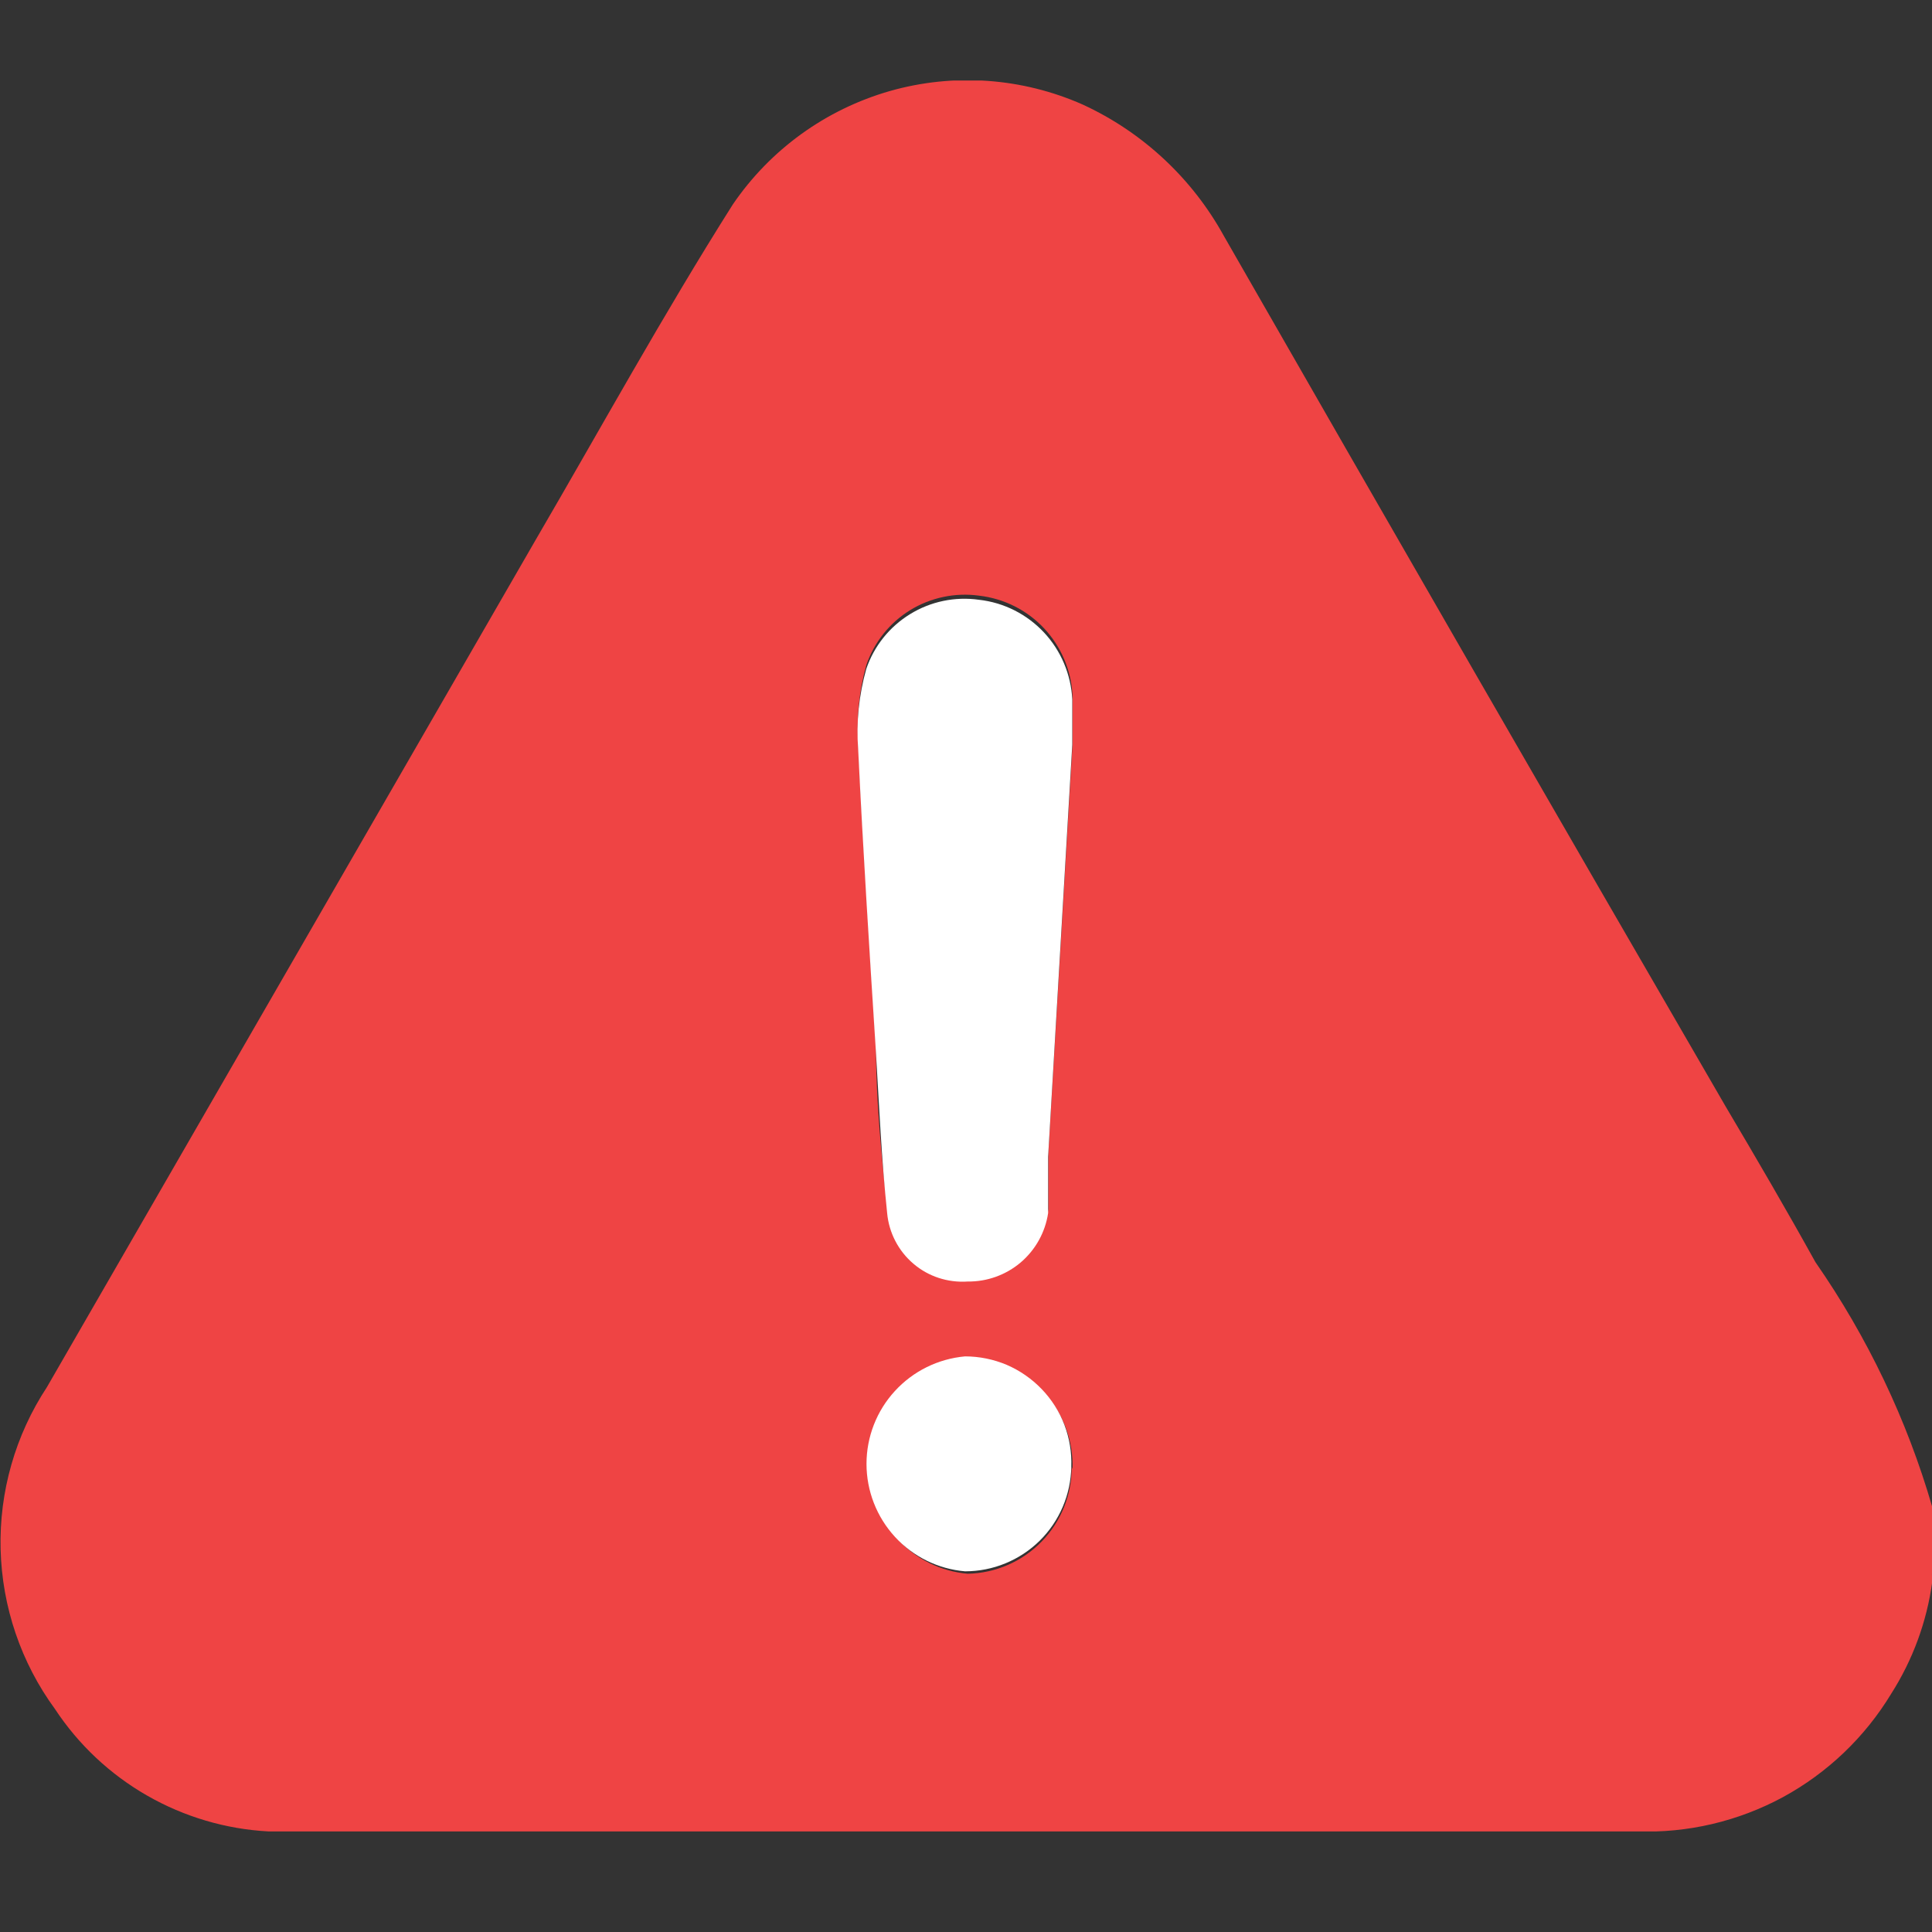 <svg width="16" height="16" viewBox="0 0 16 16" fill="none" xmlns="http://www.w3.org/2000/svg">
<rect x="0" y="0" width="16" height="16" fill="#333333" stroke="none"/>
<g clip-path="url(#clip0_309_51651)">
<g clip-path="url(#clip1_309_51651)">
<path d="M16.002 12.48V12.98C15.999 13.02 15.999 13.06 16.002 13.1C15.957 13.43 15.841 13.746 15.662 14.027C15.444 14.387 15.134 14.683 14.764 14.884C14.393 15.084 13.976 15.182 13.555 15.167H2.222C1.869 15.148 1.525 15.046 1.218 14.87C0.911 14.694 0.65 14.449 0.455 14.153C0.174 13.769 0.017 13.307 0.005 12.83C-0.007 12.354 0.127 11.885 0.389 11.487L4.435 4.473C4.975 3.547 5.495 2.6 6.069 1.693C6.379 1.238 6.839 0.906 7.369 0.754C7.899 0.603 8.465 0.643 8.969 0.867C9.463 1.095 9.872 1.476 10.135 1.953C11.513 4.358 12.897 6.76 14.289 9.16C14.542 9.587 14.795 10.02 15.035 10.453C15.465 11.072 15.792 11.756 16.002 12.48ZM8.882 6.167C8.882 6.027 8.882 5.893 8.882 5.76C8.872 5.553 8.789 5.356 8.647 5.204C8.506 5.053 8.315 4.957 8.108 4.933C7.911 4.906 7.709 4.948 7.539 5.052C7.368 5.157 7.24 5.317 7.175 5.507C7.114 5.723 7.092 5.949 7.108 6.173C7.148 7.007 7.202 7.84 7.255 8.68C7.255 9.133 7.302 9.587 7.348 10.013C7.364 10.176 7.442 10.326 7.567 10.432C7.691 10.538 7.852 10.591 8.015 10.58C8.176 10.582 8.332 10.525 8.455 10.421C8.577 10.317 8.658 10.172 8.682 10.013C8.682 9.86 8.682 9.7 8.682 9.547L8.882 6.167ZM8.882 12.167C8.886 12.049 8.867 11.932 8.826 11.823C8.784 11.713 8.722 11.613 8.641 11.527C8.56 11.442 8.463 11.374 8.356 11.327C8.248 11.28 8.132 11.255 8.015 11.253C7.792 11.273 7.585 11.375 7.434 11.54C7.283 11.704 7.199 11.92 7.199 12.143C7.199 12.367 7.283 12.582 7.434 12.747C7.585 12.912 7.792 13.014 8.015 13.033C8.246 13.028 8.466 12.932 8.627 12.766C8.788 12.6 8.877 12.378 8.875 12.147L8.882 12.167Z" fill="#EF4444"/>
<path d="M8.88 6.167L8.68 9.58C8.68 9.733 8.68 9.893 8.68 10.047C8.656 10.206 8.575 10.351 8.453 10.455C8.33 10.559 8.174 10.615 8.014 10.613C7.85 10.624 7.689 10.572 7.565 10.466C7.44 10.36 7.362 10.209 7.347 10.047C7.3 9.6 7.28 9.147 7.254 8.713C7.2 7.873 7.147 7.04 7.107 6.207C7.09 5.982 7.113 5.757 7.174 5.54C7.238 5.351 7.367 5.19 7.537 5.086C7.707 4.981 7.909 4.939 8.107 4.967C8.313 4.99 8.504 5.086 8.646 5.238C8.787 5.389 8.87 5.586 8.88 5.793C8.88 5.927 8.88 6.06 8.88 6.2V6.167Z" fill="white"/>
<path d="M8.872 12.147C8.868 12.378 8.774 12.598 8.61 12.76C8.445 12.922 8.223 13.013 7.992 13.013C7.769 12.994 7.562 12.892 7.411 12.727C7.26 12.562 7.176 12.347 7.176 12.123C7.176 11.9 7.26 11.684 7.411 11.52C7.562 11.355 7.769 11.253 7.992 11.233C8.11 11.233 8.228 11.257 8.337 11.303C8.446 11.35 8.544 11.418 8.626 11.503C8.708 11.588 8.773 11.689 8.815 11.8C8.857 11.91 8.876 12.028 8.872 12.147Z" fill="white"/>
</g>
</g>
<defs>
<clipPath id="clip0_309_51651">
<rect width="16" height="16" fill="white"/>
</clipPath>
<clipPath id="clip1_309_51651">
<rect width="16" height="14.5" fill="white" transform="translate(0 0.667)"/>
</clipPath>
</defs>
</svg>
